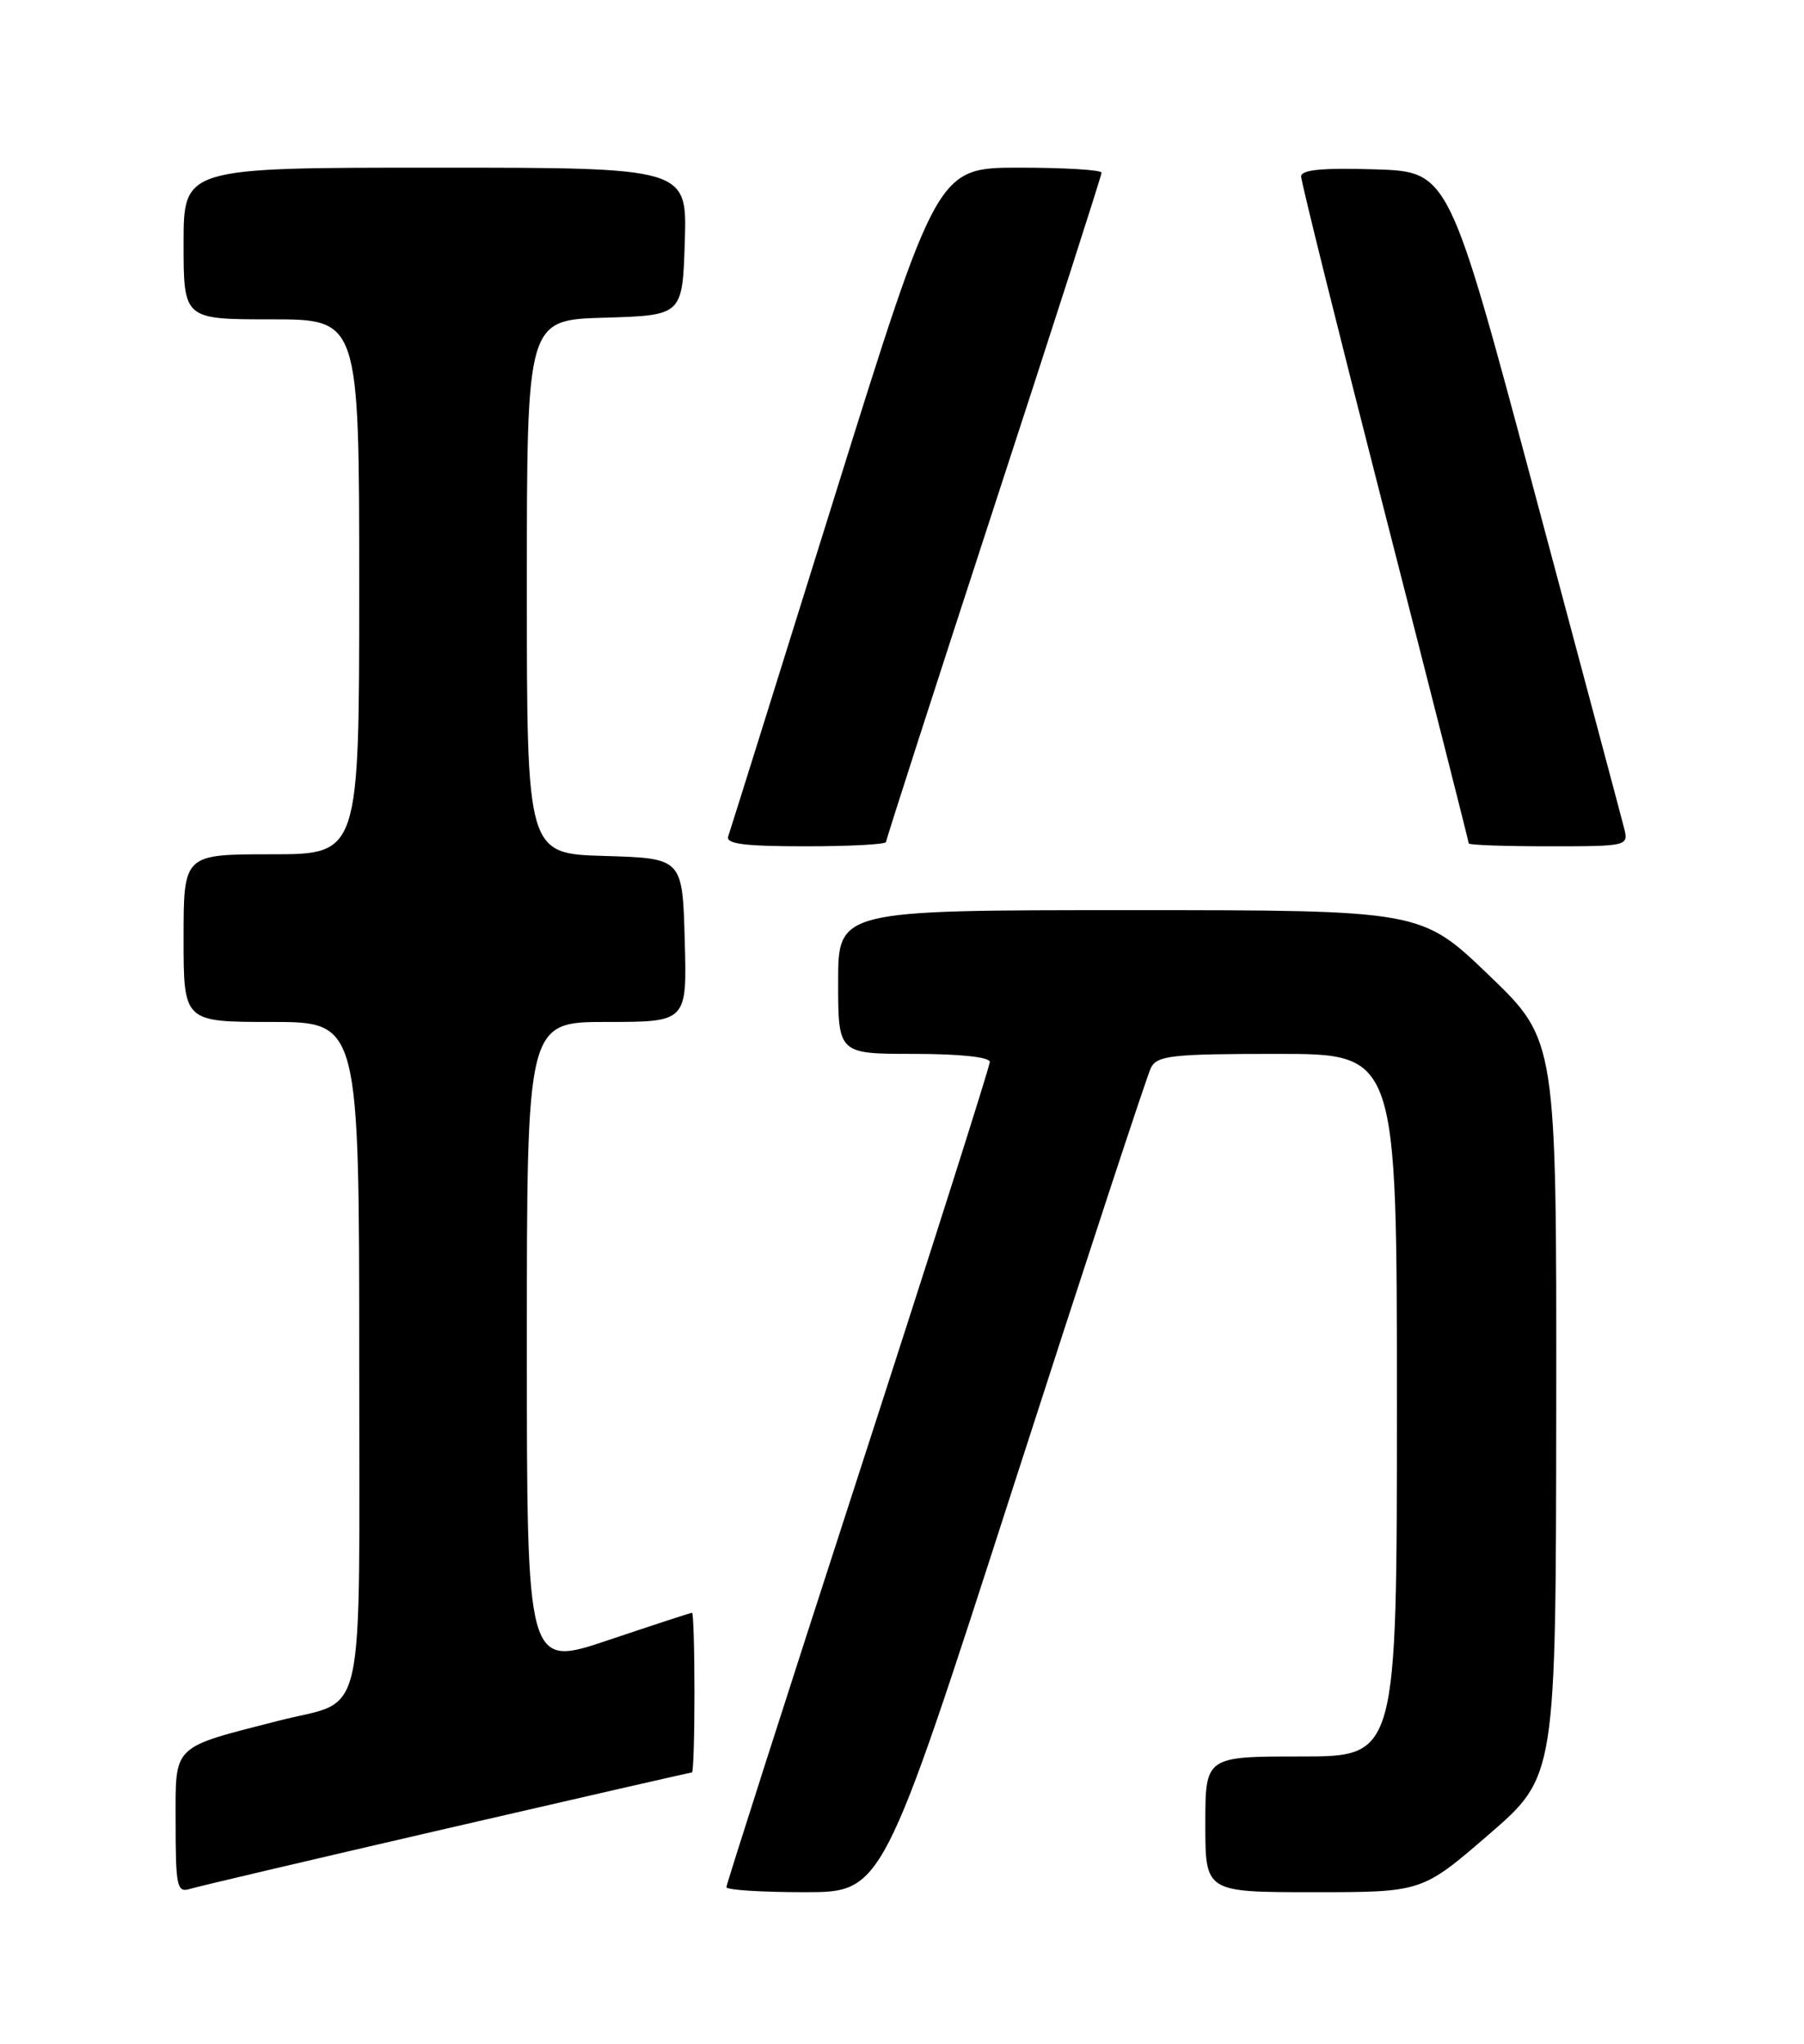 <?xml version="1.0" encoding="UTF-8" standalone="no"?>
<!DOCTYPE svg PUBLIC "-//W3C//DTD SVG 1.1//EN" "http://www.w3.org/Graphics/SVG/1.1/DTD/svg11.dtd" >
<svg xmlns="http://www.w3.org/2000/svg" xmlns:xlink="http://www.w3.org/1999/xlink" version="1.1" viewBox="0 0 226 256">
 <g >
 <path fill="currentColor"
d=" M 55.94 229.03 C 72.69 225.16 86.52 222.00 86.69 222.00 C 86.86 222.00 87.00 217.50 87.00 212.00 C 87.00 206.50 86.86 202.00 86.70 202.00 C 86.53 202.00 81.80 203.55 76.20 205.43 C 66.00 208.87 66.00 208.87 66.00 168.43 C 66.00 128.00 66.00 128.00 76.03 128.00 C 86.07 128.00 86.07 128.00 85.78 117.75 C 85.50 107.50 85.50 107.50 75.75 107.21 C 66.00 106.93 66.00 106.93 66.00 73.50 C 66.00 40.07 66.00 40.07 75.75 39.79 C 85.50 39.50 85.50 39.50 85.79 30.25 C 86.08 21.00 86.08 21.00 54.54 21.00 C 23.00 21.00 23.00 21.00 23.00 30.50 C 23.00 40.00 23.00 40.00 34.00 40.00 C 45.00 40.00 45.00 40.00 45.00 73.50 C 45.00 107.00 45.00 107.00 34.00 107.00 C 23.00 107.00 23.00 107.00 23.00 117.50 C 23.00 128.00 23.00 128.00 34.00 128.00 C 45.00 128.00 45.00 128.00 45.00 170.46 C 45.00 217.20 46.00 212.69 35.00 215.50 C 21.41 218.98 22.00 218.41 22.00 228.14 C 22.00 236.24 22.17 237.08 23.75 236.60 C 24.71 236.30 39.20 232.90 55.94 229.03 Z  M 126.93 186.25 C 135.93 158.34 143.70 134.71 144.18 133.75 C 144.97 132.20 146.79 132.00 160.04 132.00 C 175.00 132.00 175.00 132.00 175.00 176.00 C 175.00 220.00 175.00 220.00 163.00 220.00 C 151.00 220.00 151.00 220.00 151.00 228.50 C 151.00 237.00 151.00 237.00 164.58 237.00 C 178.15 237.00 178.15 237.00 186.54 229.75 C 194.92 222.50 194.92 222.50 194.96 176.39 C 195.00 130.28 195.00 130.28 186.52 122.14 C 178.05 114.00 178.05 114.00 141.52 114.00 C 105.00 114.00 105.00 114.00 105.00 123.00 C 105.00 132.00 105.00 132.00 114.50 132.00 C 120.21 132.00 124.00 132.40 124.00 133.01 C 124.00 133.56 116.58 156.90 107.50 184.88 C 98.42 212.86 91.00 236.03 91.00 236.37 C 91.00 236.72 95.40 237.00 100.78 237.00 C 110.56 237.00 110.56 237.00 126.93 186.25 Z  M 111.00 105.46 C 111.00 105.17 117.08 86.33 124.50 63.59 C 131.93 40.86 138.00 21.97 138.00 21.63 C 138.00 21.28 133.37 21.00 127.71 21.00 C 117.42 21.00 117.42 21.00 104.54 62.25 C 97.46 84.94 91.47 104.06 91.23 104.75 C 90.89 105.70 93.24 106.00 100.89 106.00 C 106.45 106.00 111.00 105.76 111.00 105.46 Z  M 203.47 103.75 C 203.16 102.51 198.08 83.50 192.20 61.50 C 181.50 21.50 181.50 21.50 172.25 21.21 C 165.65 21.01 163.00 21.26 163.00 22.10 C 163.00 22.75 167.72 41.73 173.50 64.28 C 179.28 86.83 184.00 105.45 184.00 105.64 C 184.00 105.84 188.51 106.00 194.02 106.00 C 203.91 106.00 204.03 105.97 203.47 103.75 Z "/>
</g>
</svg>